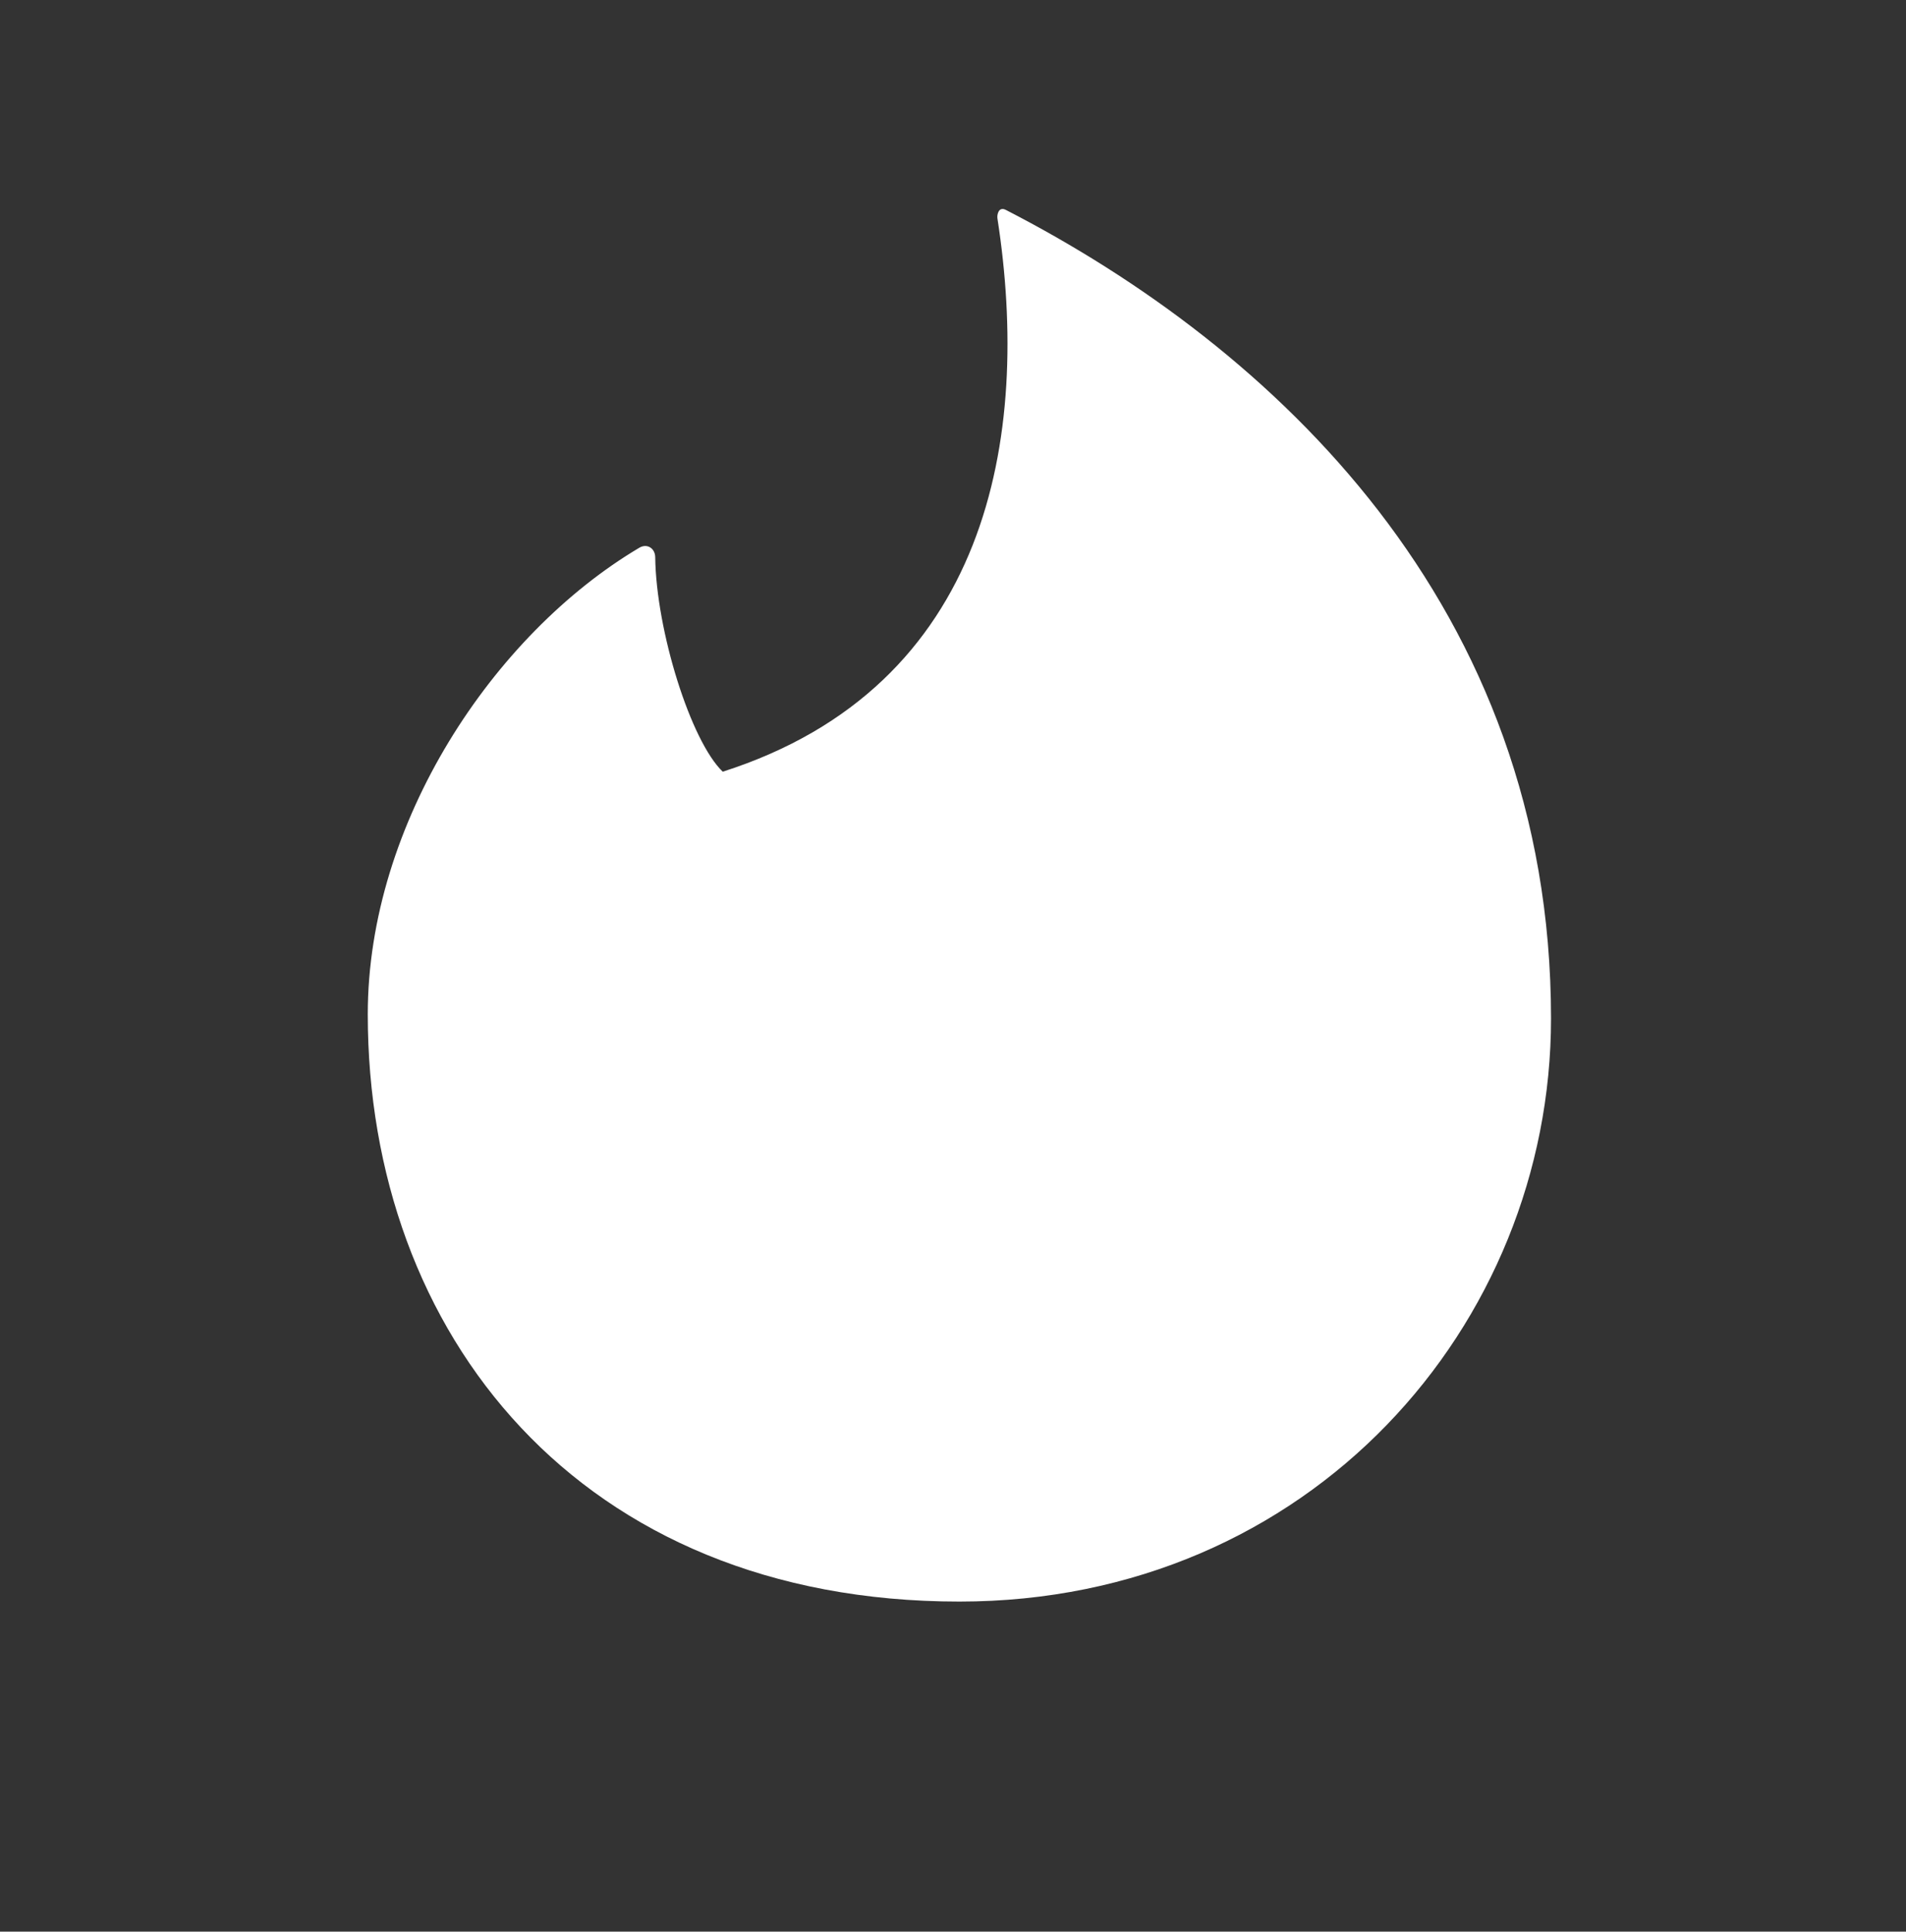<svg width="149" height="151" xmlns="http://www.w3.org/2000/svg" xmlns:xlink="http://www.w3.org/1999/xlink" xml:space="preserve" overflow="hidden"><rect width="100%" height="100%" fill="#333333" stroke="none"/><g transform="translate(-364 -193)"><g><g><g><g><path d="M55.5 58.912C76.312 52.304 79.626 32.94 76.974 15.966 76.929 15.678 77.059 15.01 77.636 15.304 98.513 25.97 120.25 46.03 120.25 78.074 120.25 101.859 101.421 123.333 74 123.333 44.266 123.333 27.75 102.521 27.75 77.745 27.75 62.879 37.588 48.238 48.976 41.528 49.603 41.158 50.213 41.592 50.221 42.254 50.291 47.938 52.994 56.534 55.5 58.912Z" fill="#FFFFFF" fill-rule="nonzero" fill-opacity="1" transform="matrix(1 0 0 1.007 365 194)"/></g></g></g></g></g></svg>